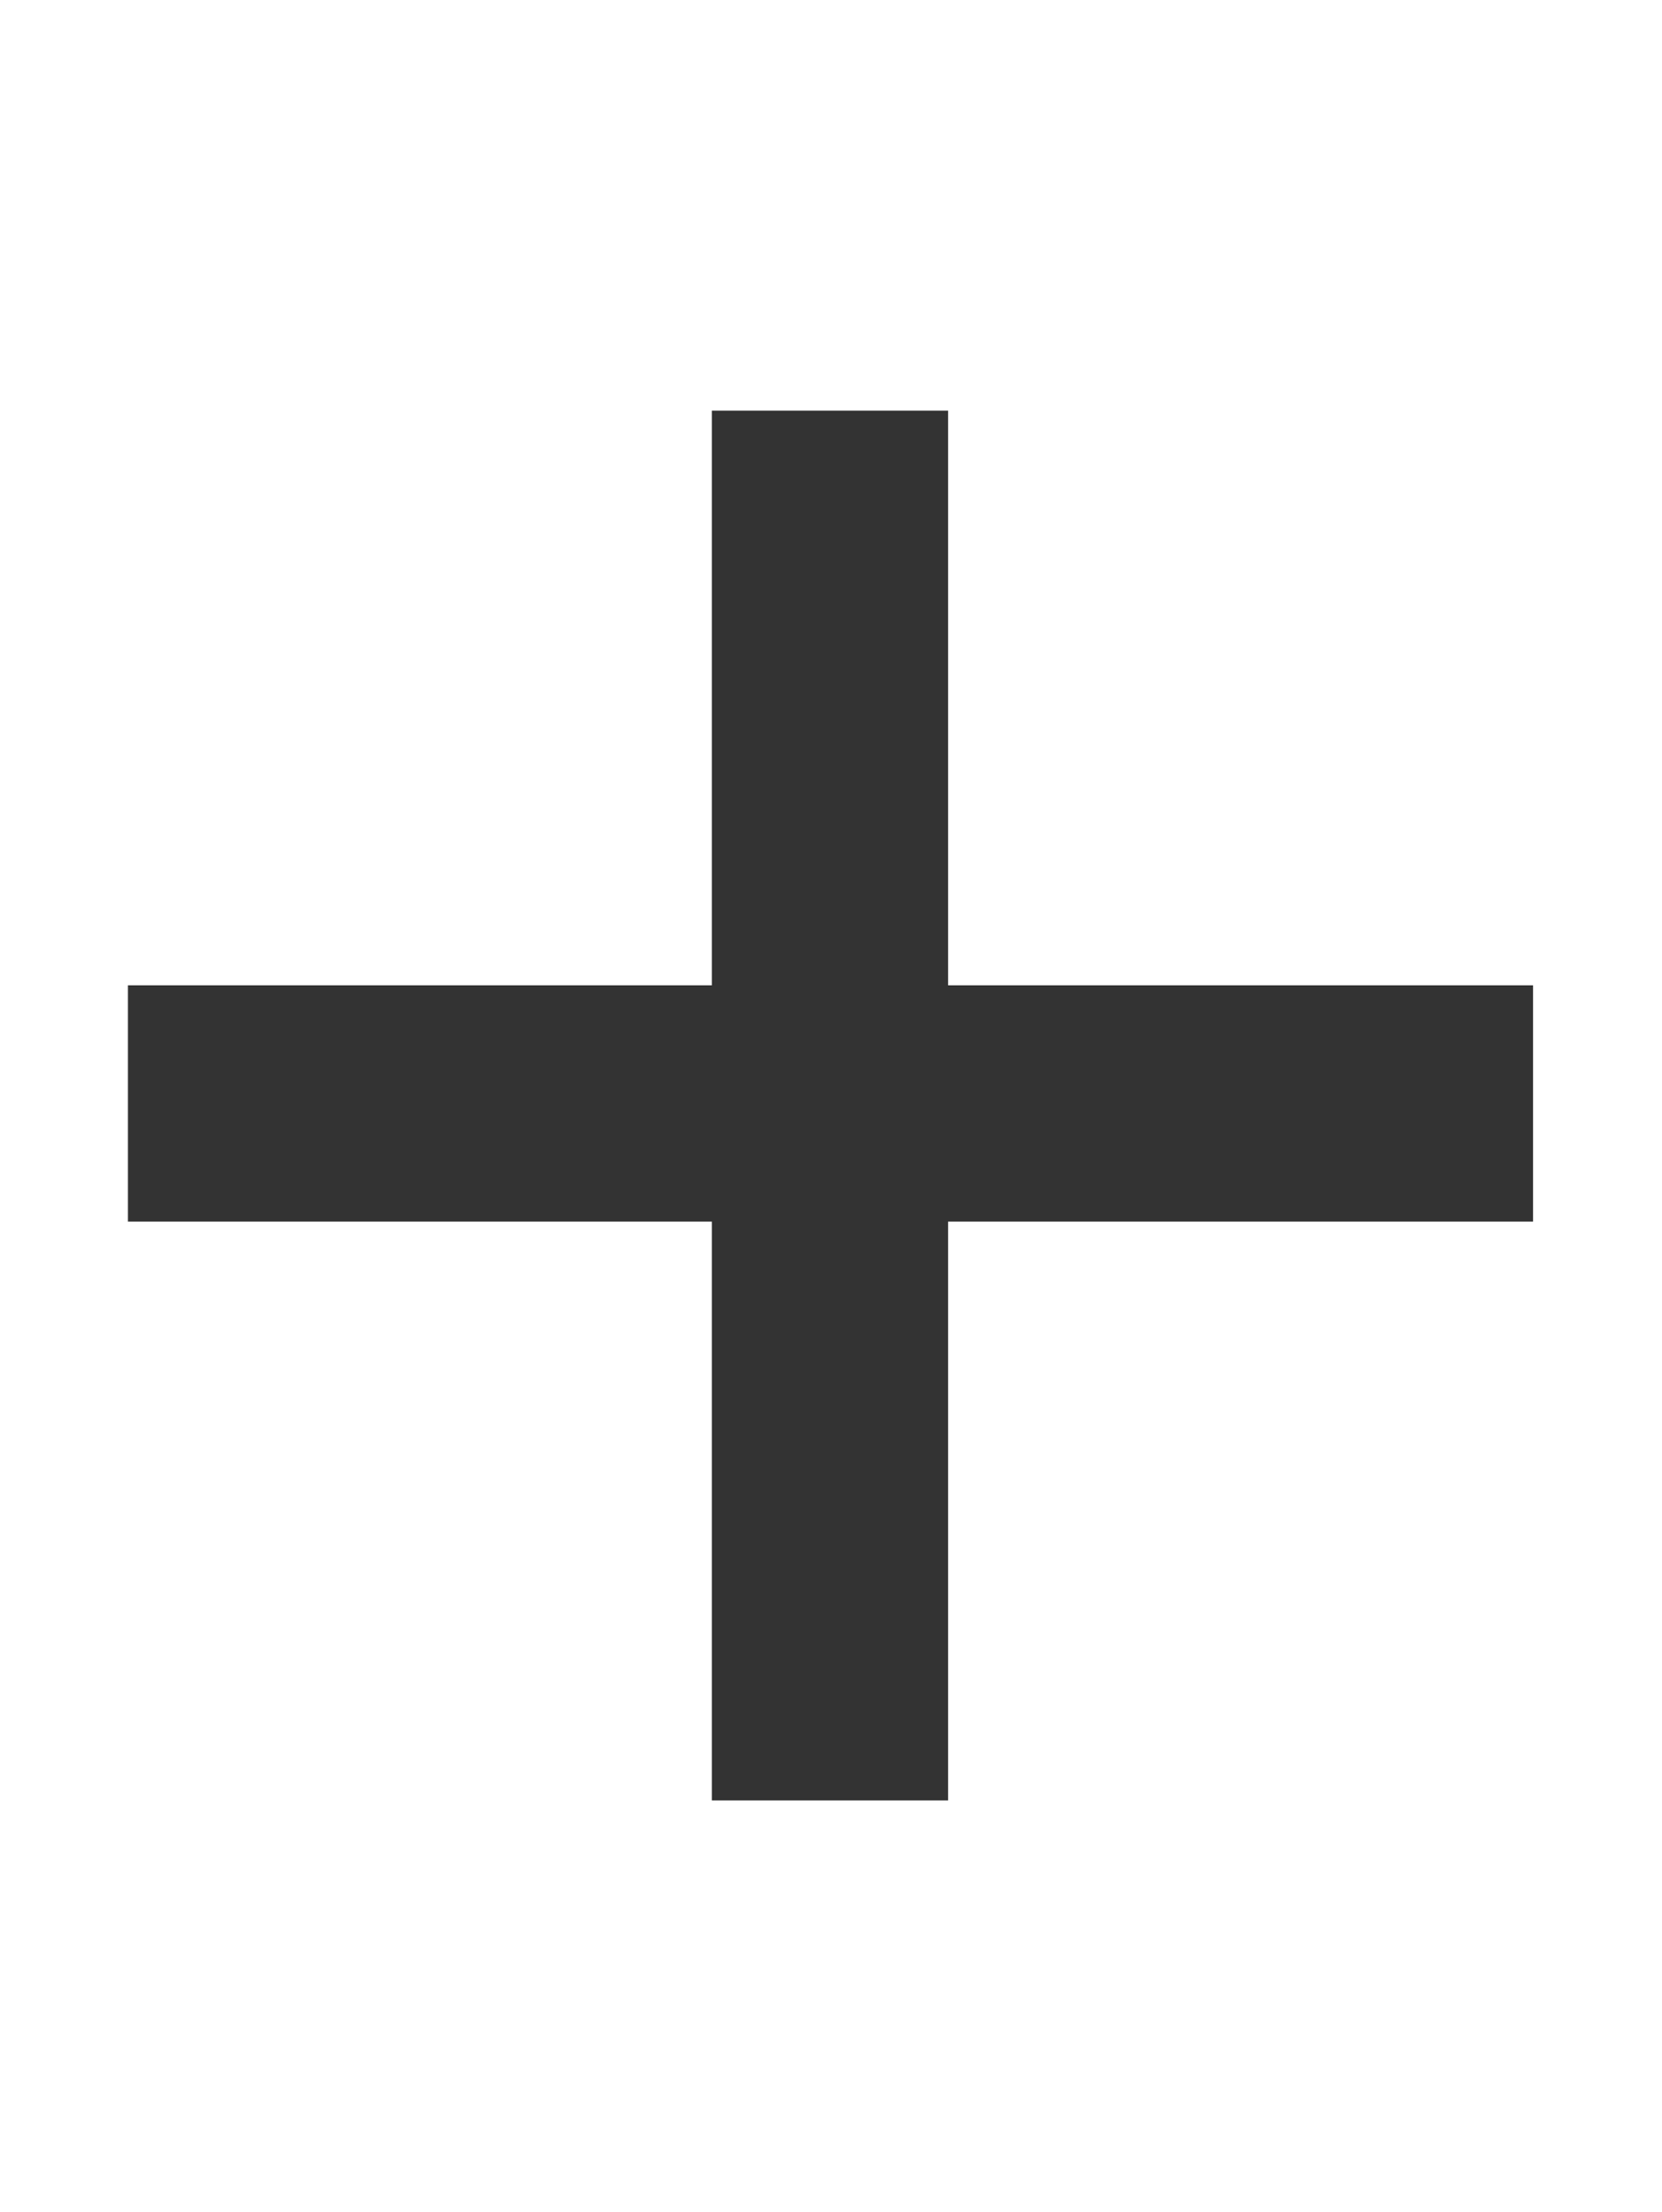 <?xml version="1.0" encoding="utf-8"?>
<!-- Generator: Adobe Illustrator 22.1.0, SVG Export Plug-In . SVG Version: 6.00 Build 0)  -->
<svg version="1.1" id="Layer_1" xmlns="http://www.w3.org/2000/svg" xmlns:xlink="http://www.w3.org/1999/xlink" x="0px" y="0px"
	 viewBox="0 0 161.1 214.4" style="enable-background:new 0 0 161.1 214.4;" xml:space="preserve">
<path fill="#333" class="st0" d="M91.9,95.5h56.7v22.9H91.9v56.1H69v-56.1H12.4V95.5H69V39.8h22.9V95.5z"/>
</svg>

